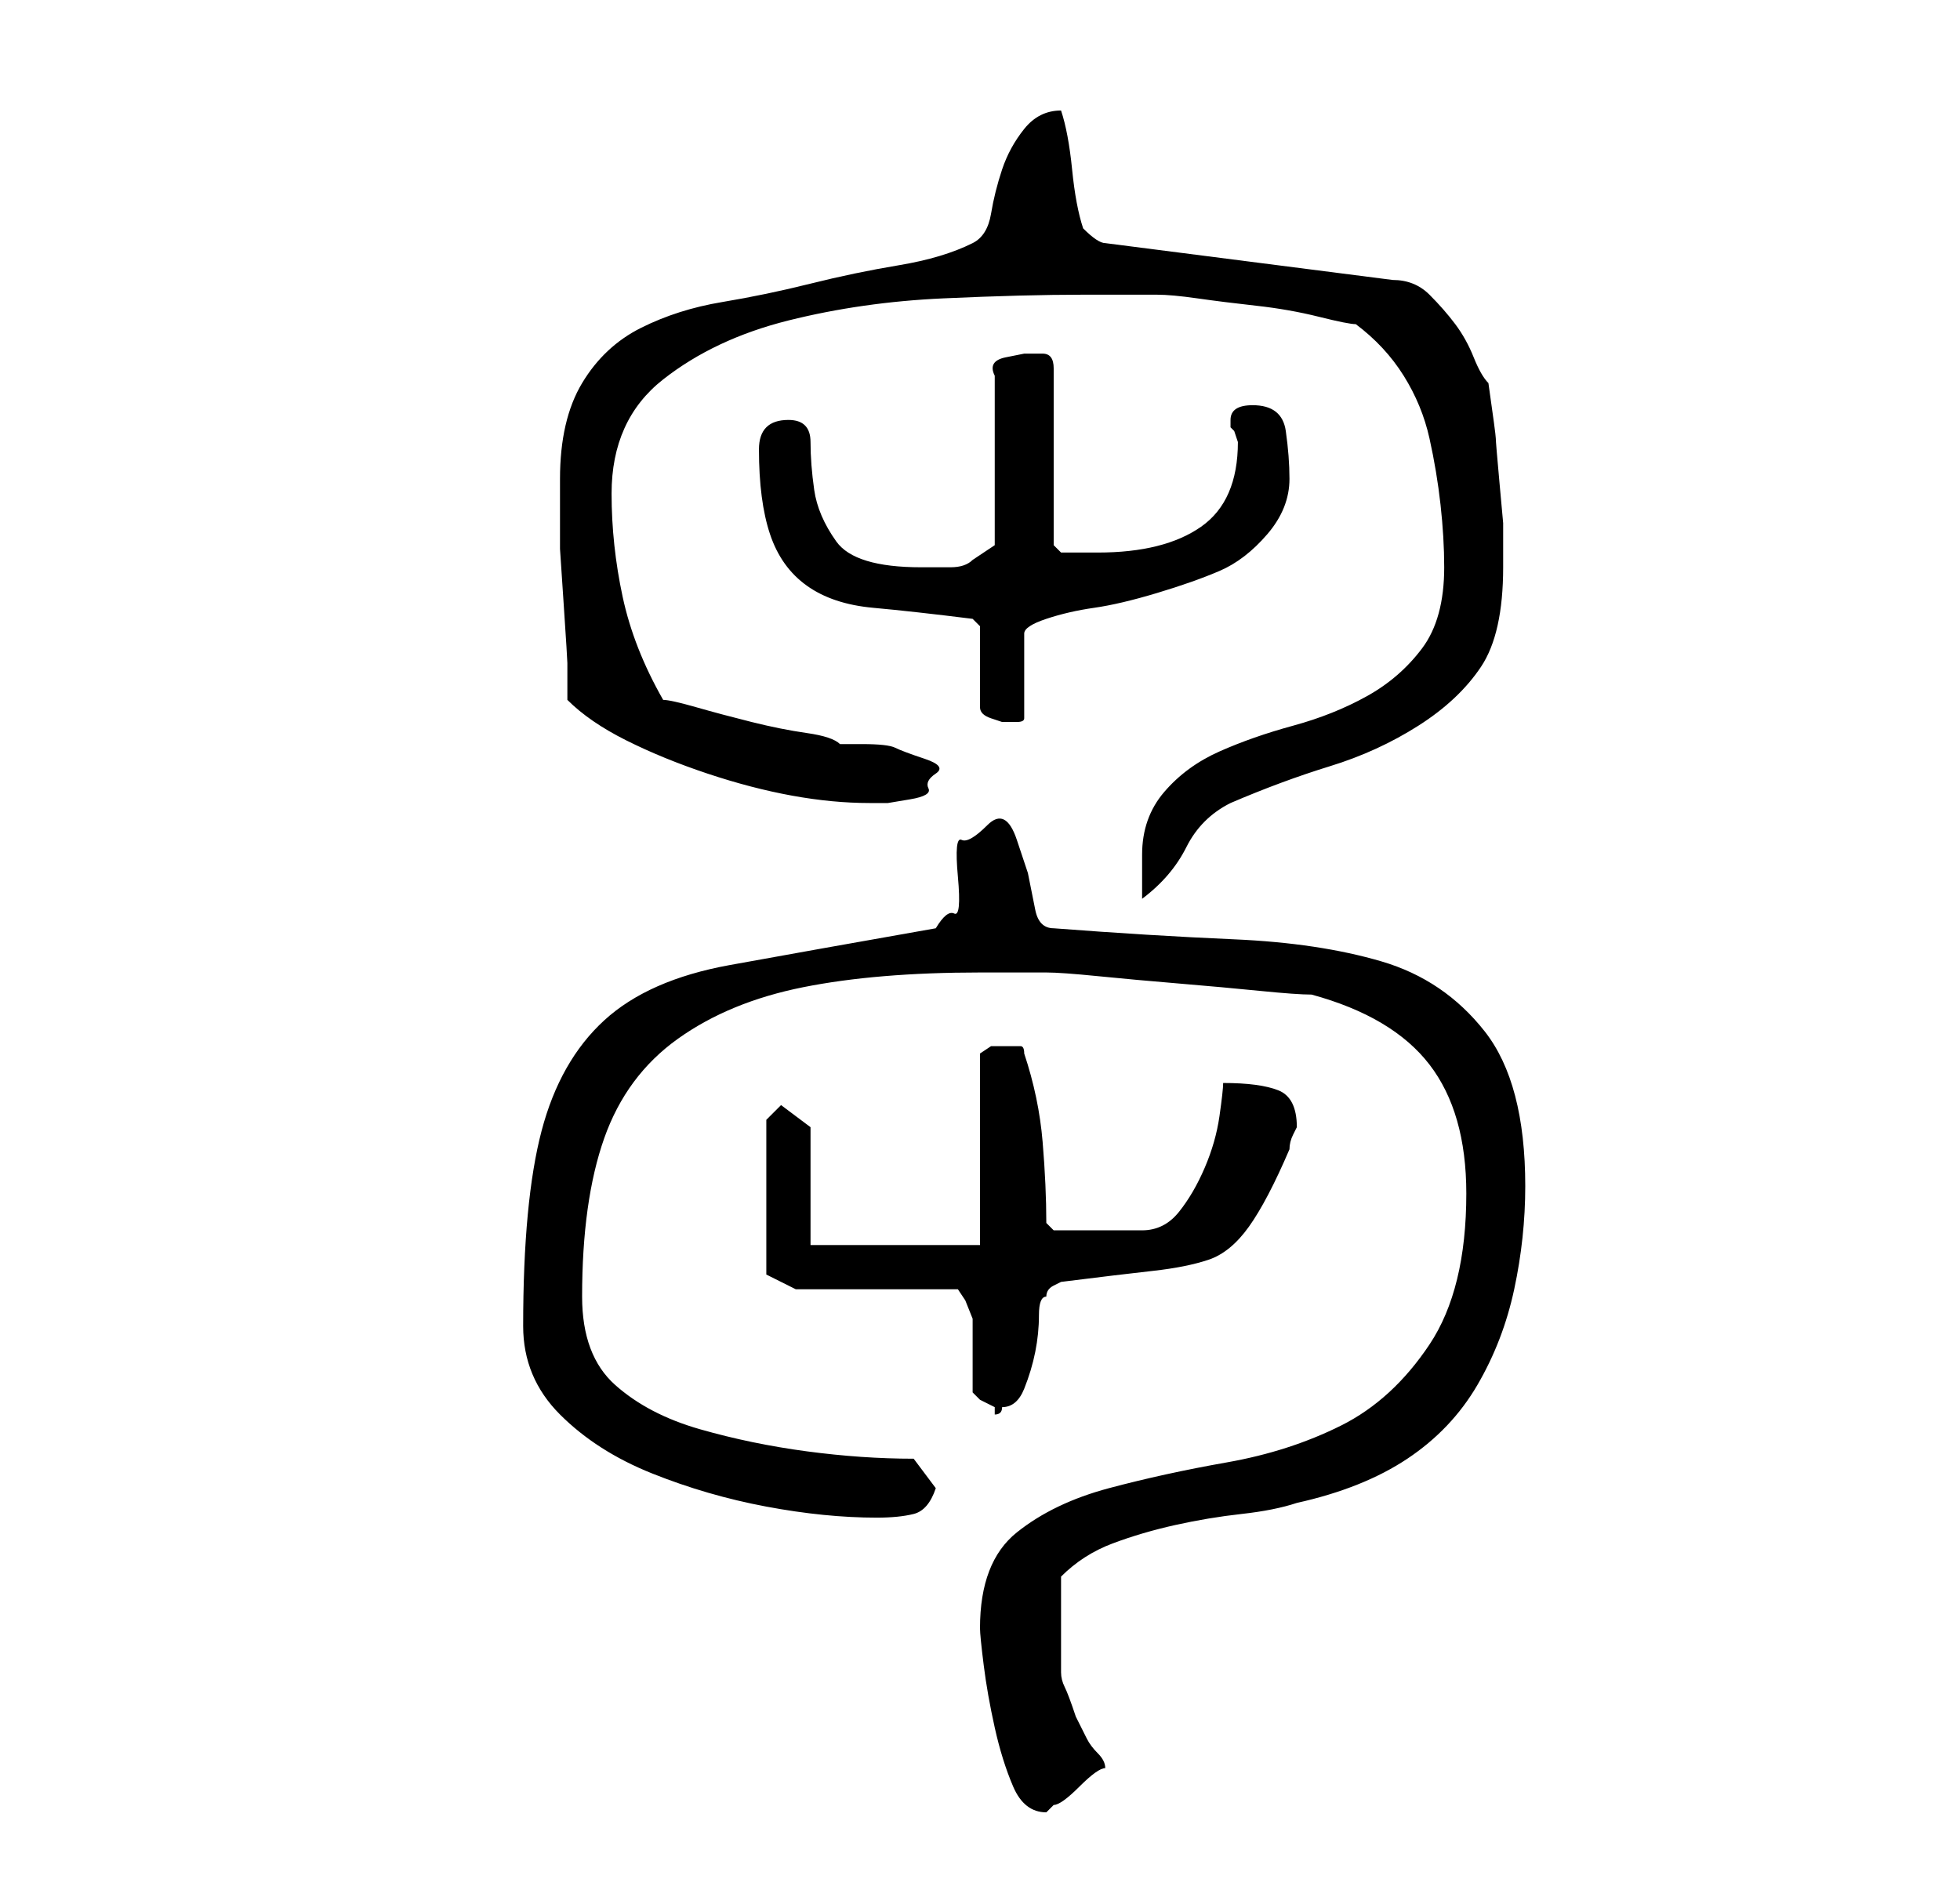<?xml version="1.0" standalone="no"?>
<!DOCTYPE svg PUBLIC "-//W3C//DTD SVG 1.1//EN" "http://www.w3.org/Graphics/SVG/1.1/DTD/svg11.dtd" >
<svg xmlns="http://www.w3.org/2000/svg" xmlns:xlink="http://www.w3.org/1999/xlink" version="1.1" viewBox="-10 0 266 256">
   <path fill="currentColor"
d="M123 221q0 1 0.5 5t1.5 8.5t2.5 8t4.5 3.5l0.5 -0.5l0.5 -0.5q1 0 3.5 -2.5t3.5 -2.5q0 -1 -1 -2t-1.5 -2l-1 -2l-0.5 -1q-1 -3 -1.5 -4t-0.5 -2v-2v-4v-7q3 -3 7 -4.5t8.5 -2.5t9 -1.5t7.5 -1.5q9 -2 15 -6t9.5 -10t5 -13t1.5 -14q0 -14 -5.5 -21t-14 -9.5t-20 -3
t-24.5 -1.5q-2 0 -2.5 -2.5l-1 -5t-1.5 -4.5t-4 -2t-3.5 2t-0.5 5t-0.5 5t-2.5 2q-17 3 -28 5t-17 7.5t-8.5 15t-2.5 26.5q0 7 5 12t12.5 8t15.5 4.5t15 1.5q3 0 5 -0.5t3 -3.5l-3 -4q-7 0 -14.5 -1t-14.5 -3t-11.5 -6t-4.5 -12q0 -13 3 -21.5t10 -13.5t17 -7t24 -2h9
q2 0 7 0.5t11 1t11 1t7 0.5q11 3 16 9.5t5 17.5q0 13 -5 20.5t-12 11t-15.5 5t-16 3.5t-12.5 6t-5 13zM122 189l1 1t2 1v1v0q1 0 1 -1q2 0 3 -2.5t1.5 -5t0.5 -5t1 -2.5q0 -1 1 -1.5l1 -0.5q8 -1 12.5 -1.5t7.5 -1.5t5.5 -4.5t5.5 -10.5q0 -1 0.5 -2l0.5 -1q0 -4 -2.5 -5
t-7.5 -1q0 1 -0.5 4.5t-2 7t-3.5 6t-5 2.5h-12l-1 -1q0 -5 -0.5 -11t-2.5 -12q0 -1 -0.5 -1h-2.5h-1.5t-1.5 1v26h-23v-16l-4 -3l-2 2v21l4 2h22l1 1.5t1 2.5v10zM186 77q0 7 -3 11t-7.5 6.5t-10 4t-10 3.5t-7.5 5.5t-3 8.5v6q4 -3 6 -7t6 -6q7 -3 13.5 -5t12 -5.5t8.5 -8
t3 -13.5v-6t-0.5 -5.5t-0.5 -6t-1 -7.5q-1 -1 -2 -3.5t-2.5 -4.5t-3.5 -4t-5 -2l-39 -5q-1 0 -3 -2q-1 -3 -1.5 -8t-1.5 -8v0q-3 0 -5 2.5t-3 5.5t-1.5 6t-2.5 4q-4 2 -10 3t-12 2.5t-12 2.5t-11 3.5t-8 7.5t-3 13v2.5v1.5v5.5t0.5 7.5t0.5 8v5q3 3 8 5.5t11 4.5t11.5 3
t10.5 1h2.5t3 -0.5t2.5 -1.5t1 -2t-1.5 -2t-4 -1.5t-4.5 -0.5h-3q-1 -1 -4.5 -1.5t-7.5 -1.5t-7.5 -2t-4.5 -1q-4 -7 -5.5 -14t-1.5 -14q0 -10 7 -15.5t17 -8t21 -3t19 -0.5h10q2 0 5.5 0.5t8 1t8.5 1.5t5 1q4 3 6.5 7t3.5 8.5t1.5 9t0.5 8.5zM123 85v11q0 1 1.5 1.5
l1.5 0.5h1v0h1q1 0 1 -0.5v-1.5v-10q0 -1 3 -2t6.5 -1.5t8.5 -2t8.5 -3t6.5 -5t3 -7.5q0 -3 -0.5 -6.5t-4.5 -3.5q-3 0 -3 2v1l0.5 0.5t0.5 1.5q0 8 -5 11.5t-14 3.5h-2h-3l-1 -1v-24q0 -2 -1.5 -2h-2.5t-2.5 0.5t-1.5 2.5v23l-3 2q-1 1 -3 1h-4q-9 0 -11.5 -3.5t-3 -7
t-0.5 -6.5t-3 -3q-2 0 -3 1t-1 3q0 7 1.5 11.5t5 7t9 3t13.5 1.5z" />
</svg>
